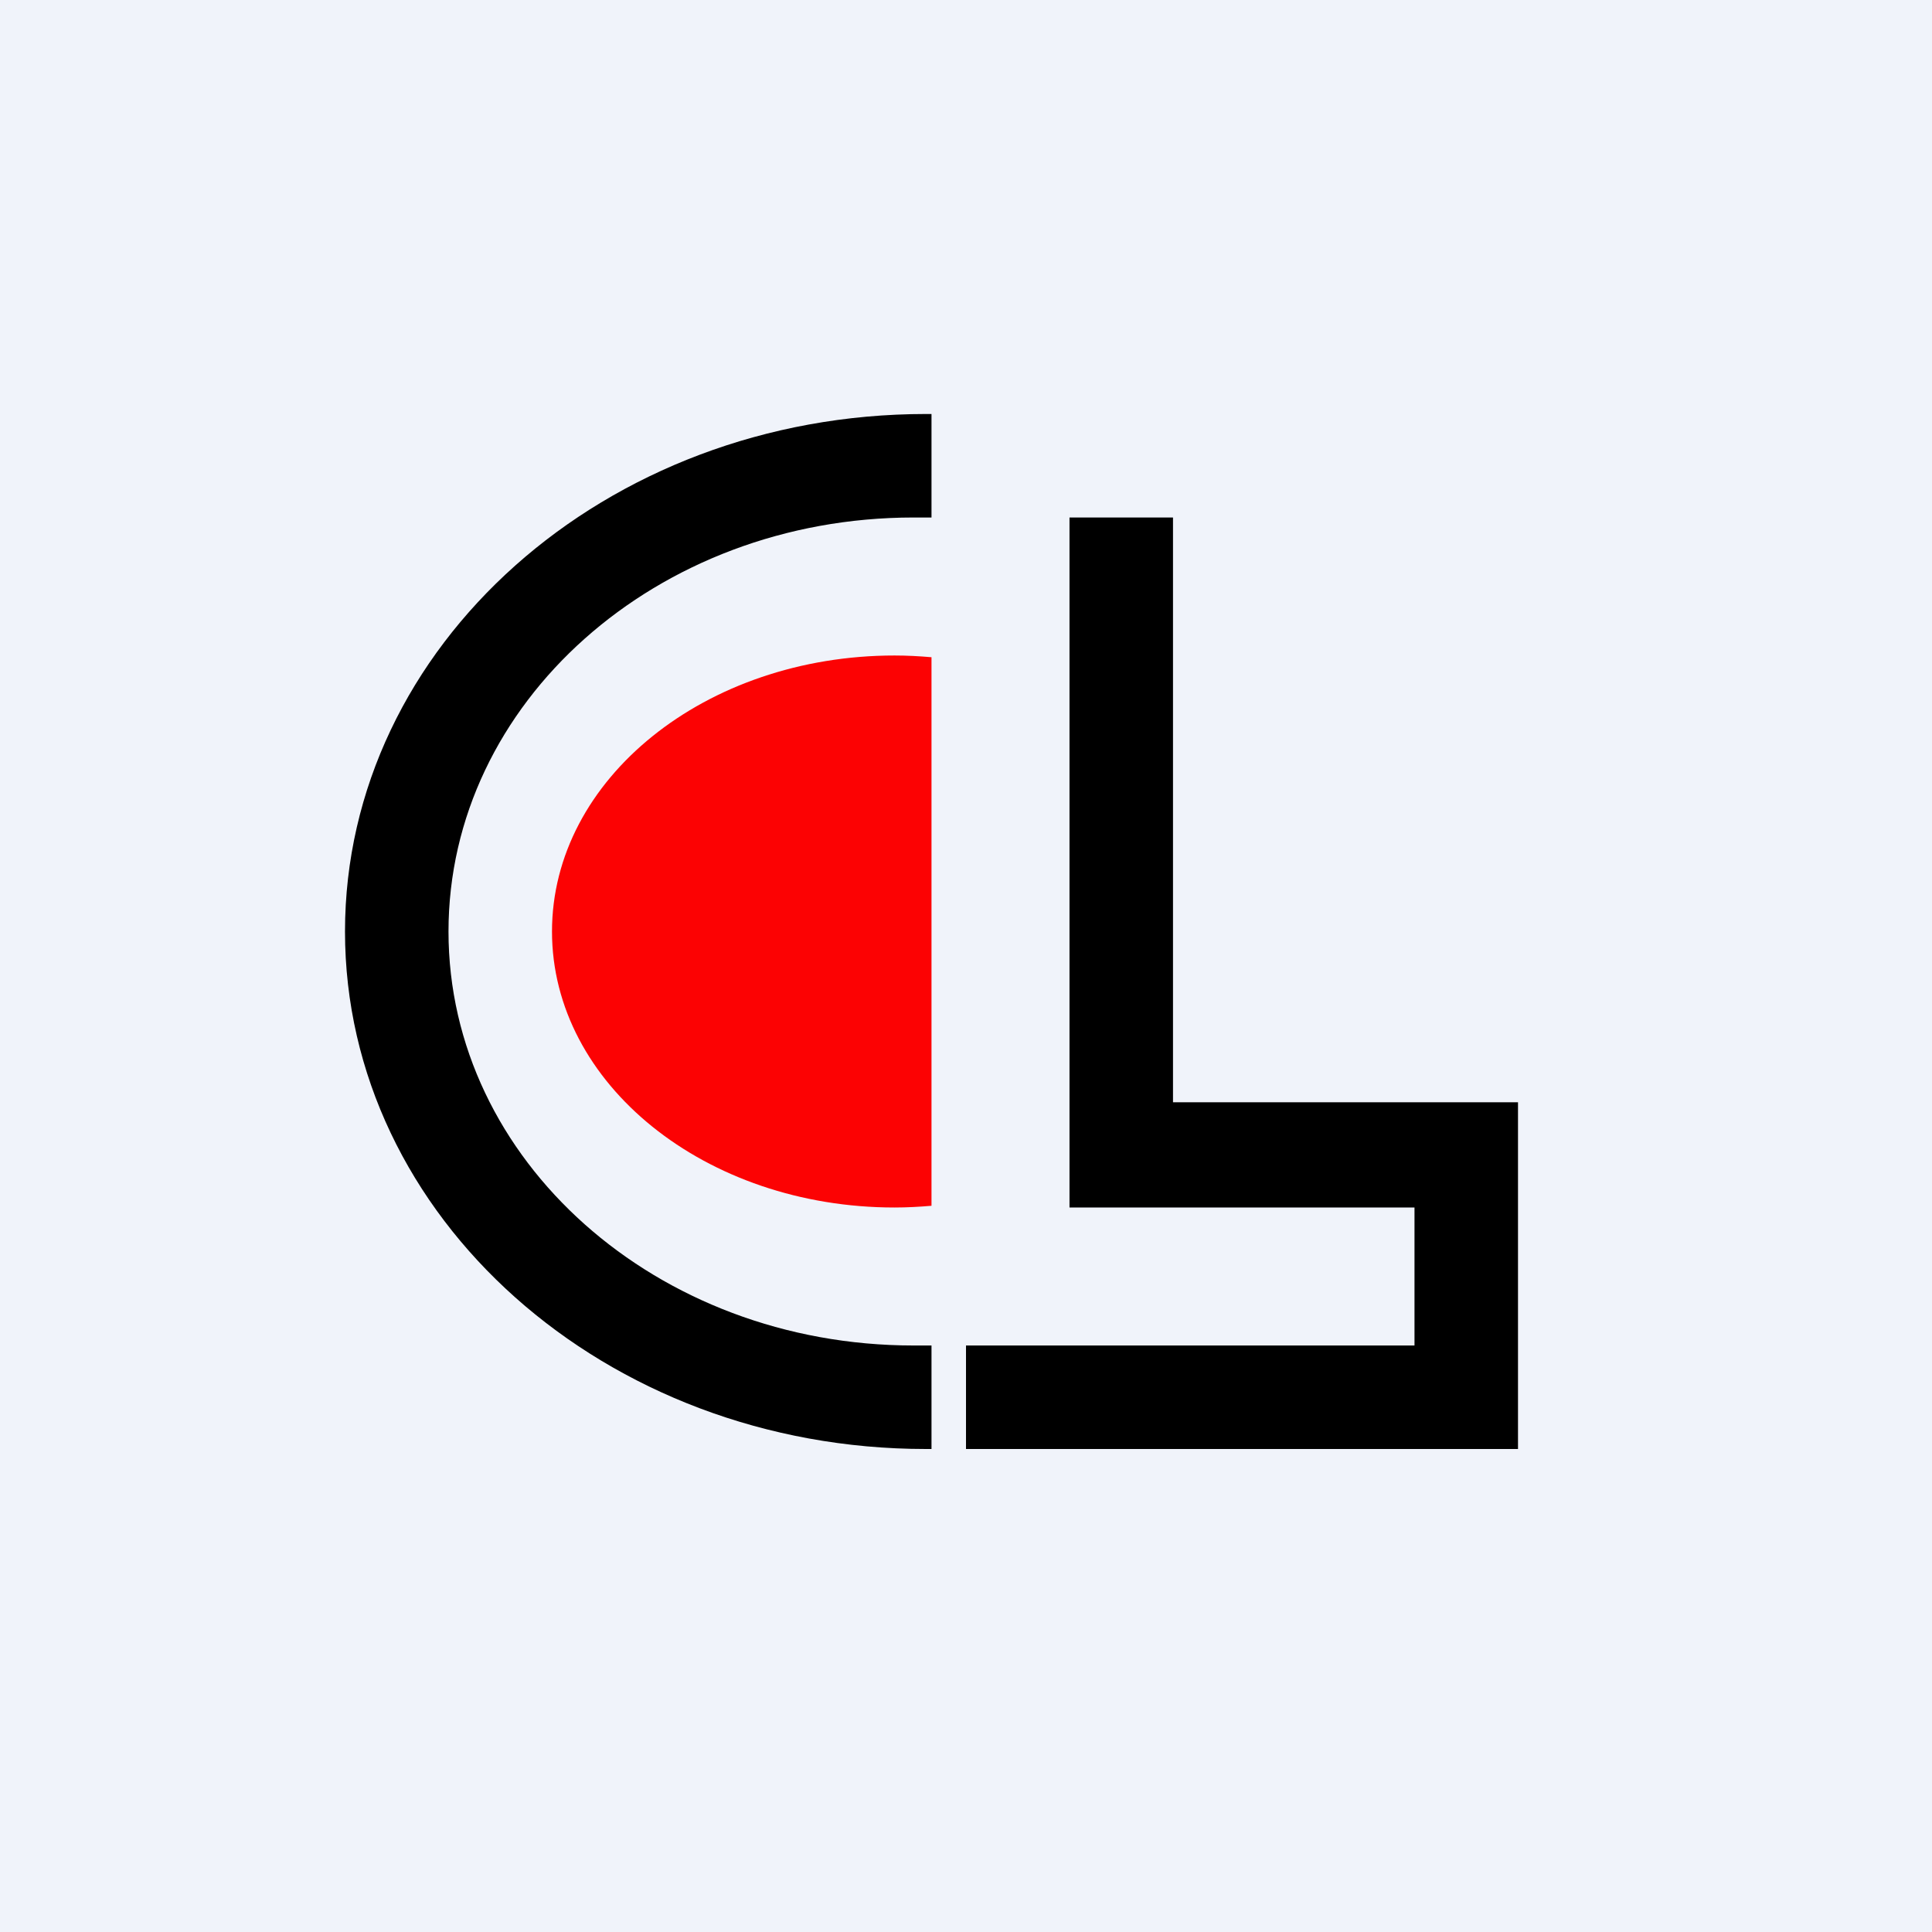<!-- by TradingView --><svg width="56" height="56" viewBox="0 0 56 56" xmlns="http://www.w3.org/2000/svg"><path fill="#F0F3FA" d="M0 0h56v56H0z"/><path d="M27 12h-.16C17.54 12 10 18.72 10 27c0 8.28 7.54 15 16.84 15H27v-3h-.52C19.03 39 13 33.63 13 27s6.03-12 13.48-12H27v-3Z"/><path d="M27 19.05c-.35-.03-.7-.05-1.07-.05-5.48 0-9.93 3.58-9.93 8s4.45 8 9.93 8c.36 0 .72-.02 1.07-.05v-15.9Z" fill="#FC0203"/><path d="M34 15h-3v20h10v4H28v3h16V31.95H34V15Z"/></svg>